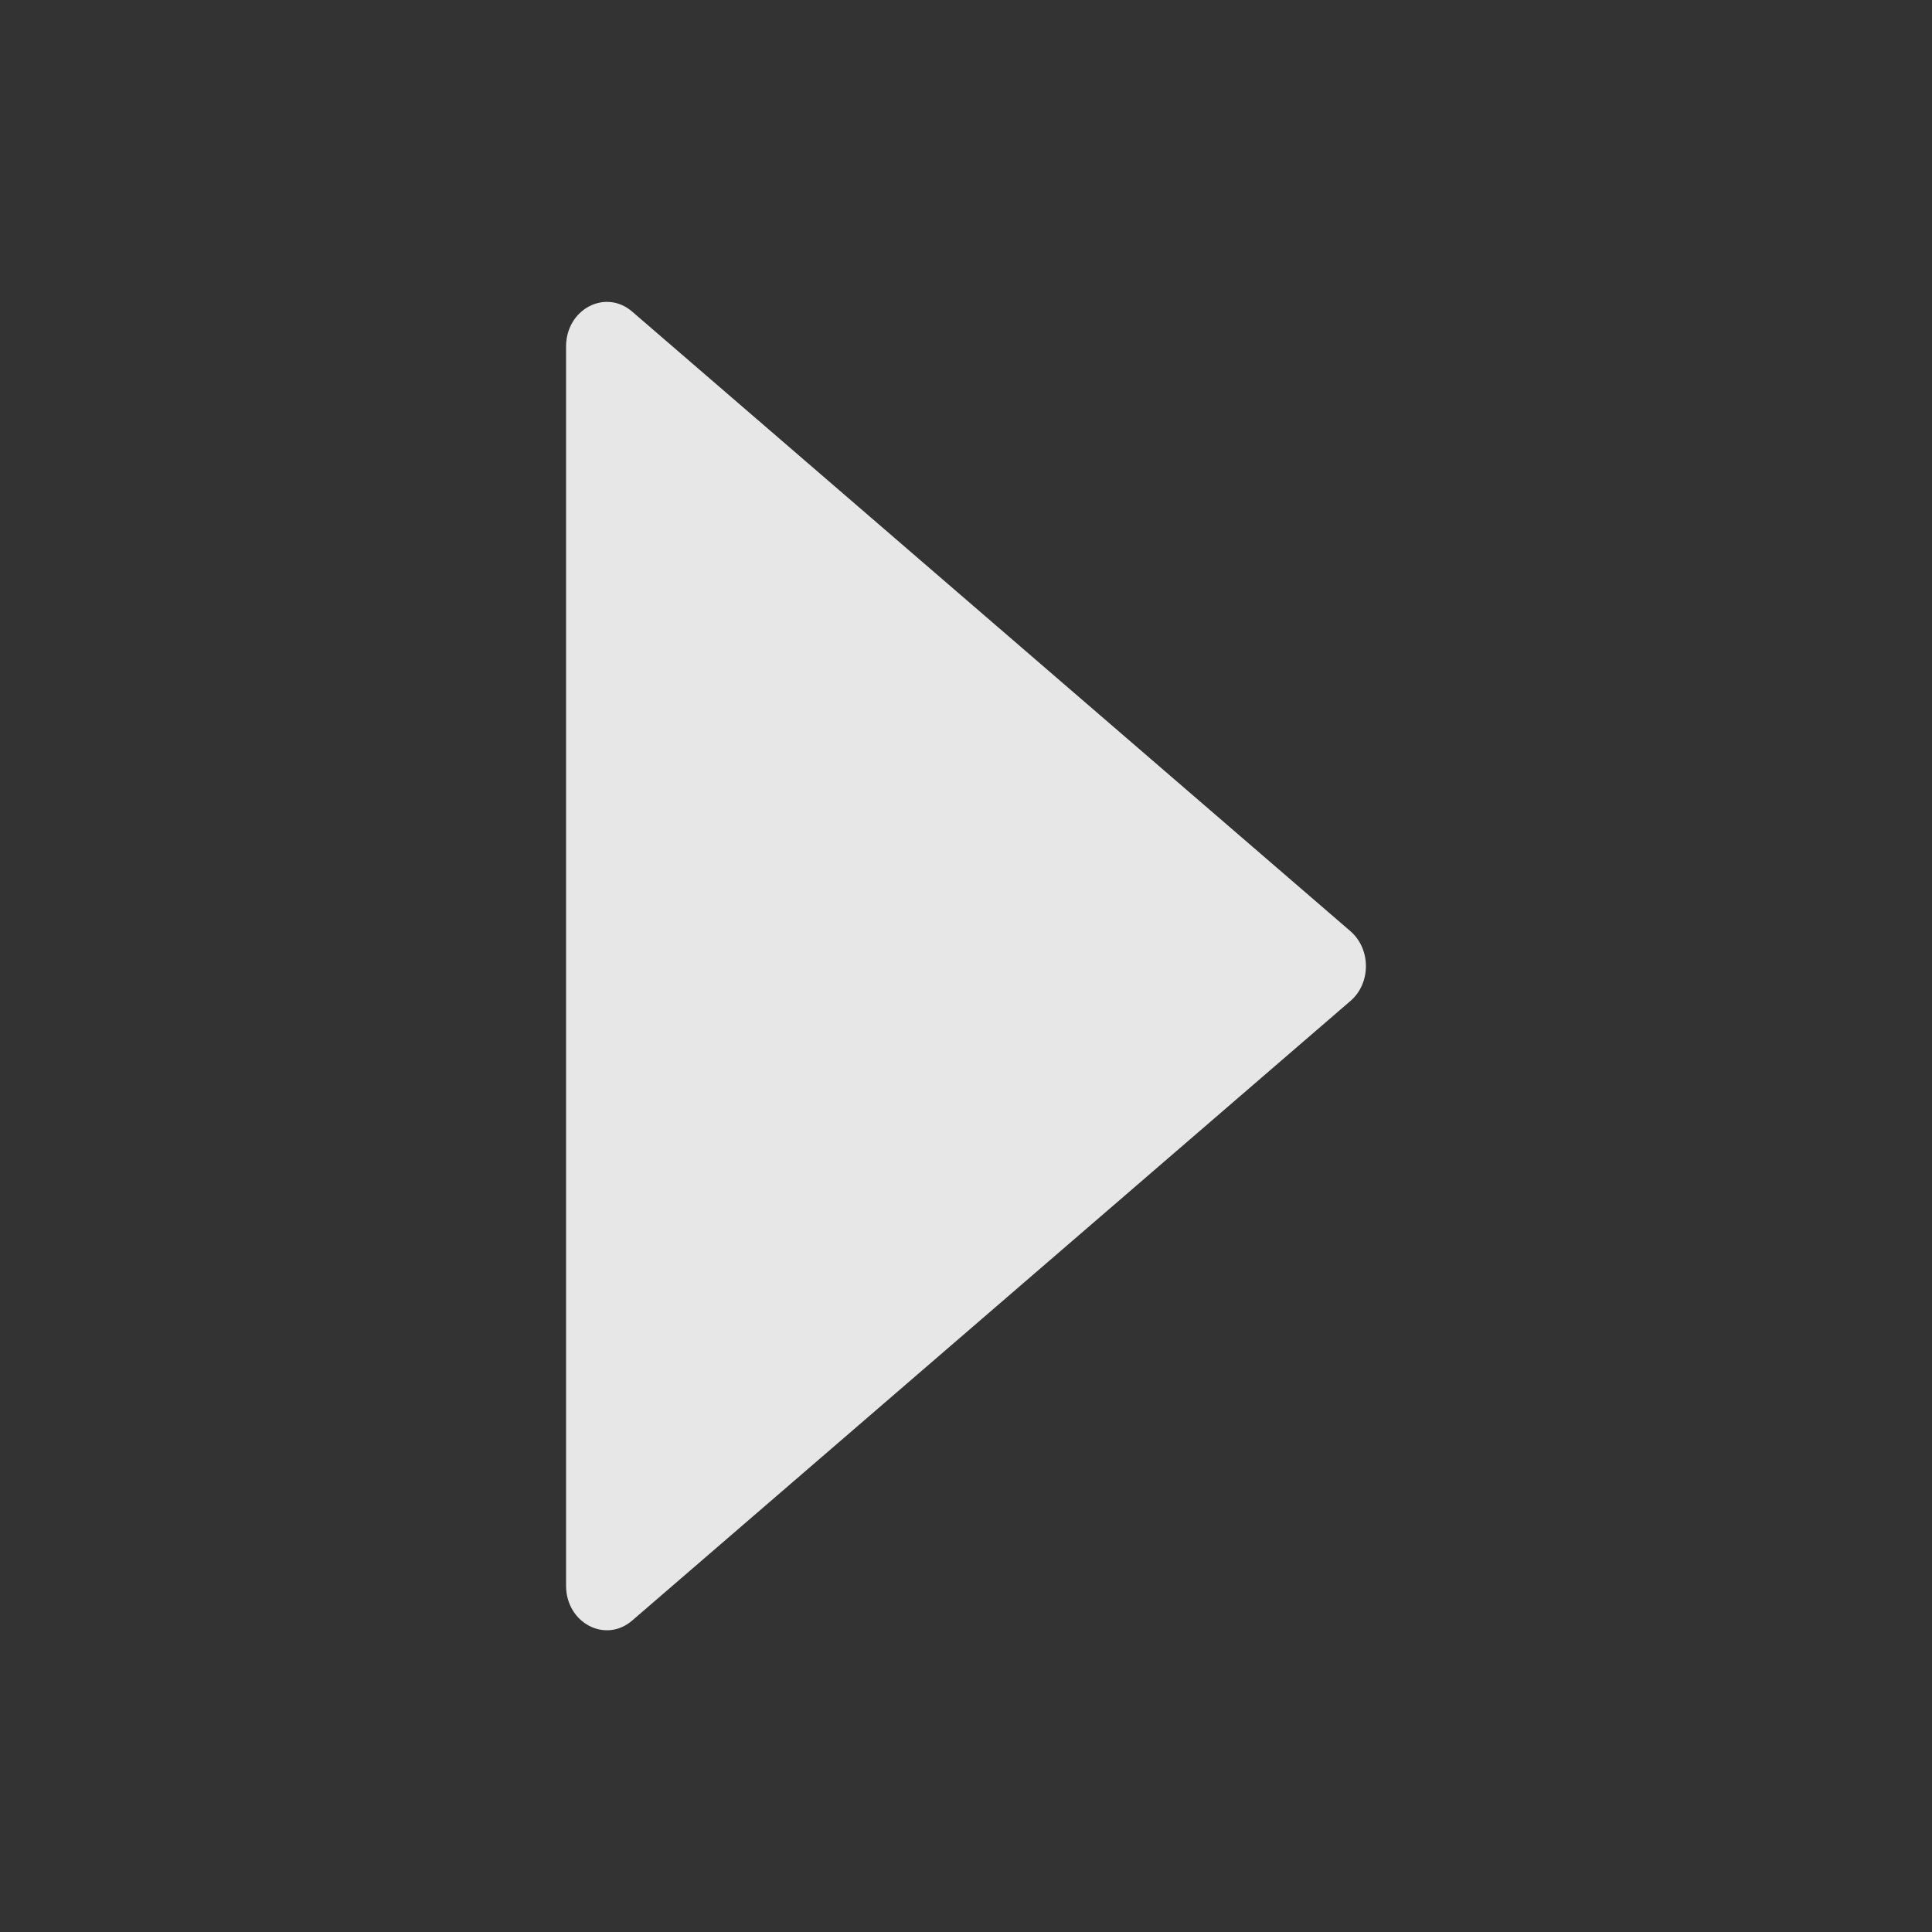 <svg width="12" height="12" viewBox="0 0 12 12" fill="none" xmlns="http://www.w3.org/2000/svg">
<rect x="0" y="0" width="12" height="12" fill="#333333" stroke="none"/>
<g id="Icon / CaretDownOutlined">
<path id="Vector" d="M3.516 2.152V9.849C3.516 10.08 3.759 10.209 3.926 10.066L8.388 6.217C8.516 6.107 8.516 5.895 8.388 5.784L3.926 1.935C3.759 1.792 3.516 1.921 3.516 2.152Z" fill="white" fill-opacity="0.88"/>
</g>
</svg>
